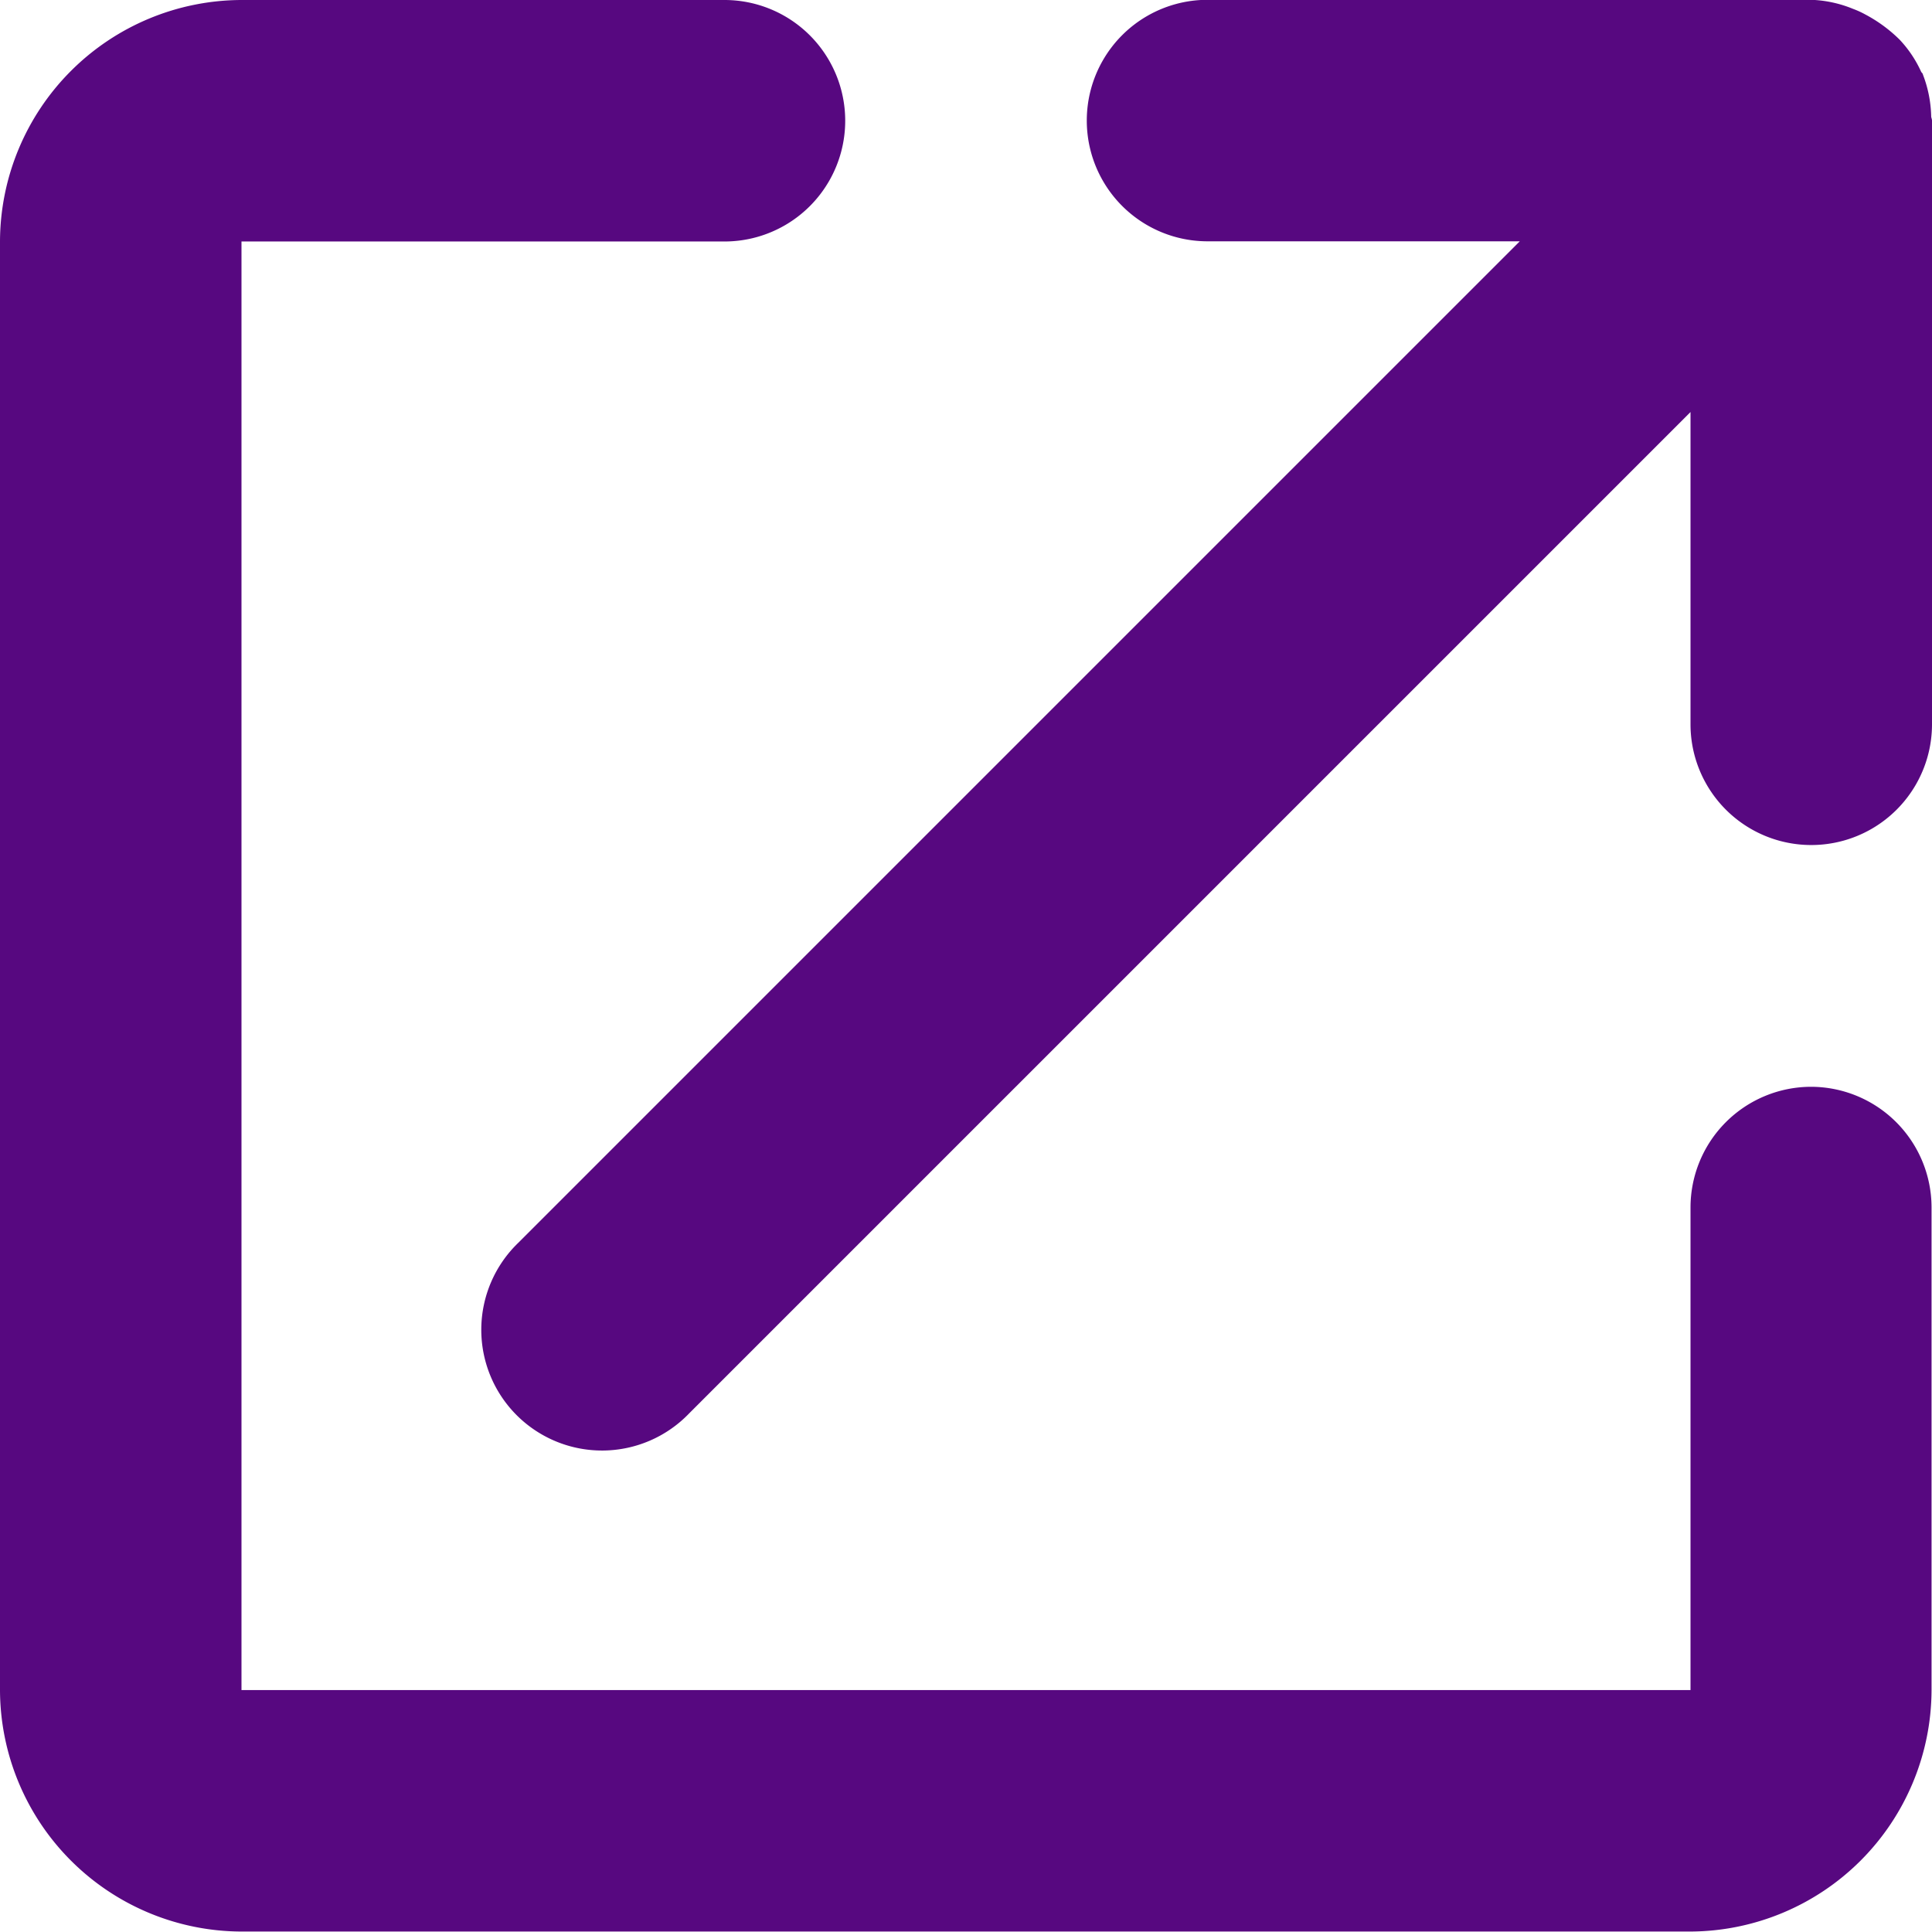 <svg xmlns="http://www.w3.org/2000/svg" width="21.377" height="21.377" viewBox="0 0 21.377 21.377">
  <path id="HTTP_link_purple" data-name="HTTP link purple" d="M436.041,684.025a1.336,1.336,0,0,0-1.336,1.336V690.7H418.672V674.672h5.344a1.336,1.336,0,0,0,0-2.672h-5.344A2.68,2.68,0,0,0,416,674.672V690.7a2.68,2.68,0,0,0,2.672,2.672H434.7a2.68,2.68,0,0,0,2.672-2.672v-5.344A1.336,1.336,0,0,0,436.041,684.025Zm1.327-10.737a1.364,1.364,0,0,0-.092-.464h0c0-.012-.015-.02-.02-.032a1.3,1.3,0,0,0-.238-.354,1.61,1.61,0,0,0-.381-.279.993.993,0,0,0-.134-.061,1.334,1.334,0,0,0-.462-.1h-6.68a1.336,1.336,0,0,0,0,2.672h3.455l-11.08,11.08a1.336,1.336,0,1,0,1.889,1.889l11.08-11.08v3.455a1.336,1.336,0,0,0,2.672,0v-6.68C437.377,673.319,437.368,673.3,437.368,673.288Z" transform="translate(-416 -672)" fill="#570880" fill-rule="evenodd"/>
</svg>
